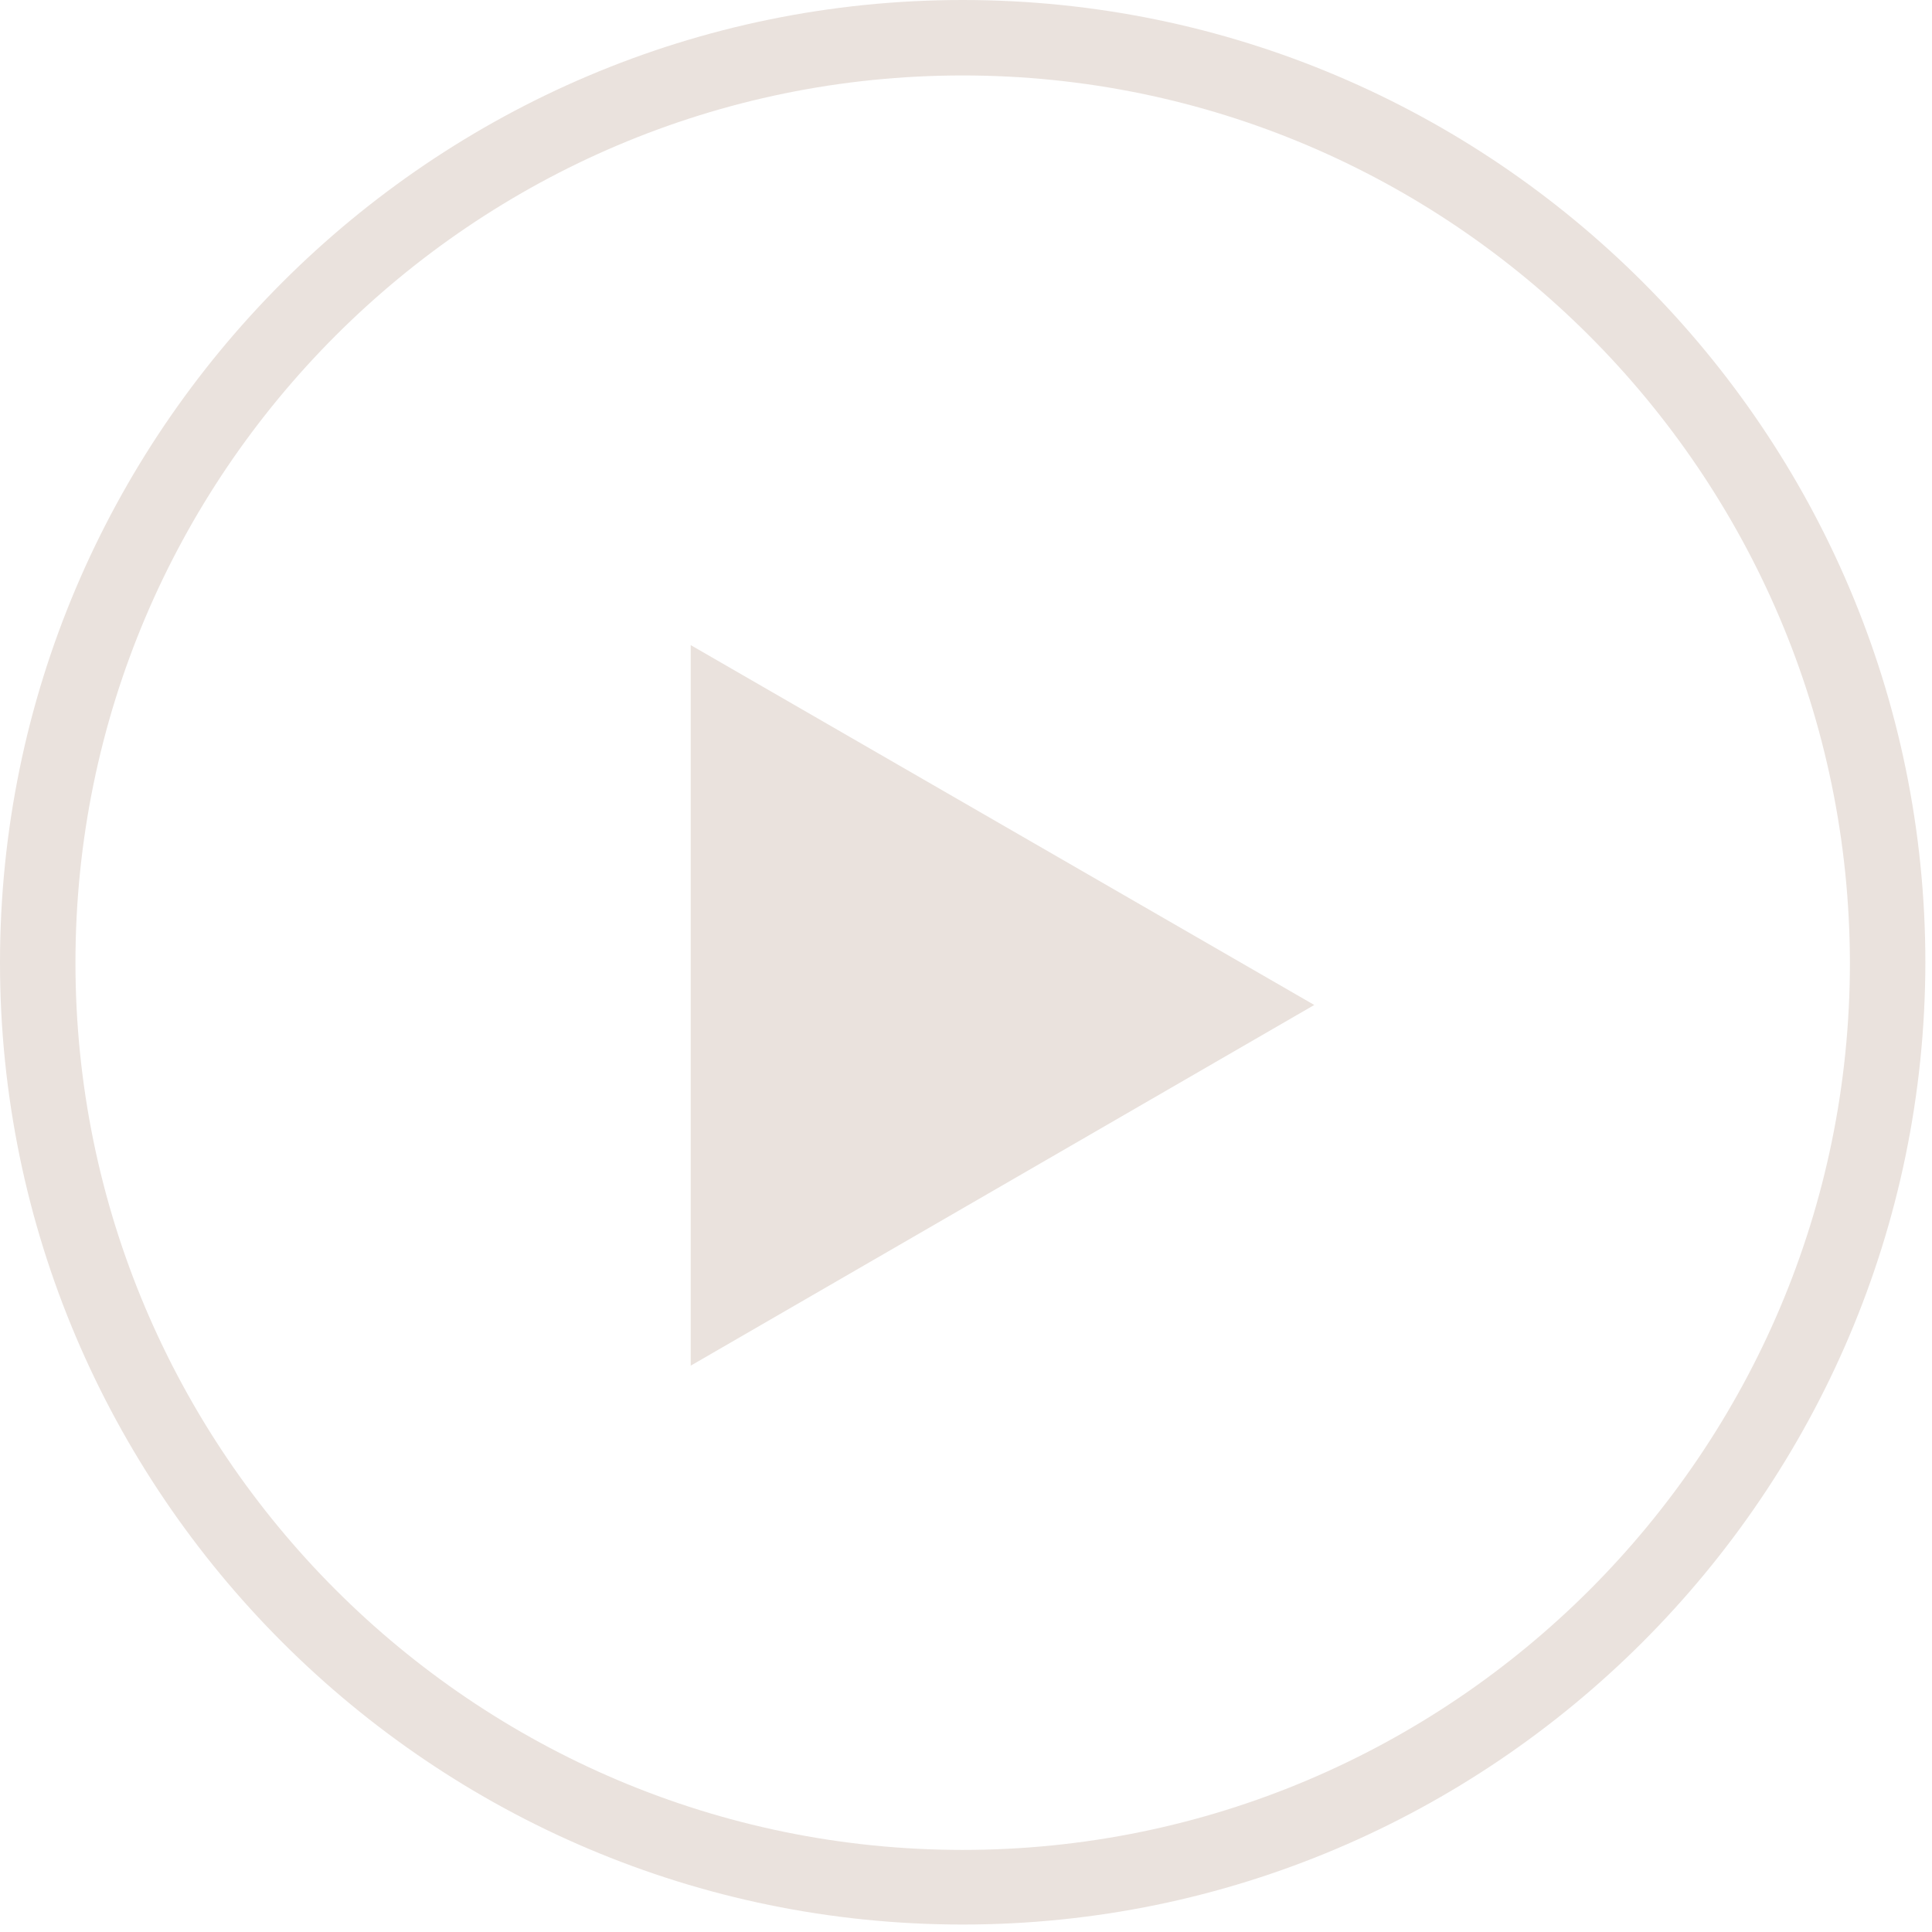 <svg width="233" height="233" viewBox="0 0 233 233" fill="none" xmlns="http://www.w3.org/2000/svg">
<path d="M116.1 232.1C52.1 232.1 0 180 0 116.1C0 52.1 52.1 0 116.1 0C180.1 0 232.2 52.1 232.2 116.1C232.1 180 180 232.1 116.1 232.1ZM116.1 9.1C57.1 9.1 9.1 57.1 9.1 116.1C9.1 175.1 57.1 223.1 116.1 223.1C175.1 223.1 223.1 175.1 223.1 116.1C223 57.1 175 9.1 116.1 9.1Z" fill="#EAE2DD"/>
<path d="M83.3 77.8L158.5 121.2L83.3 164.7V77.8Z" fill="#EAE2DD"/>
</svg>
